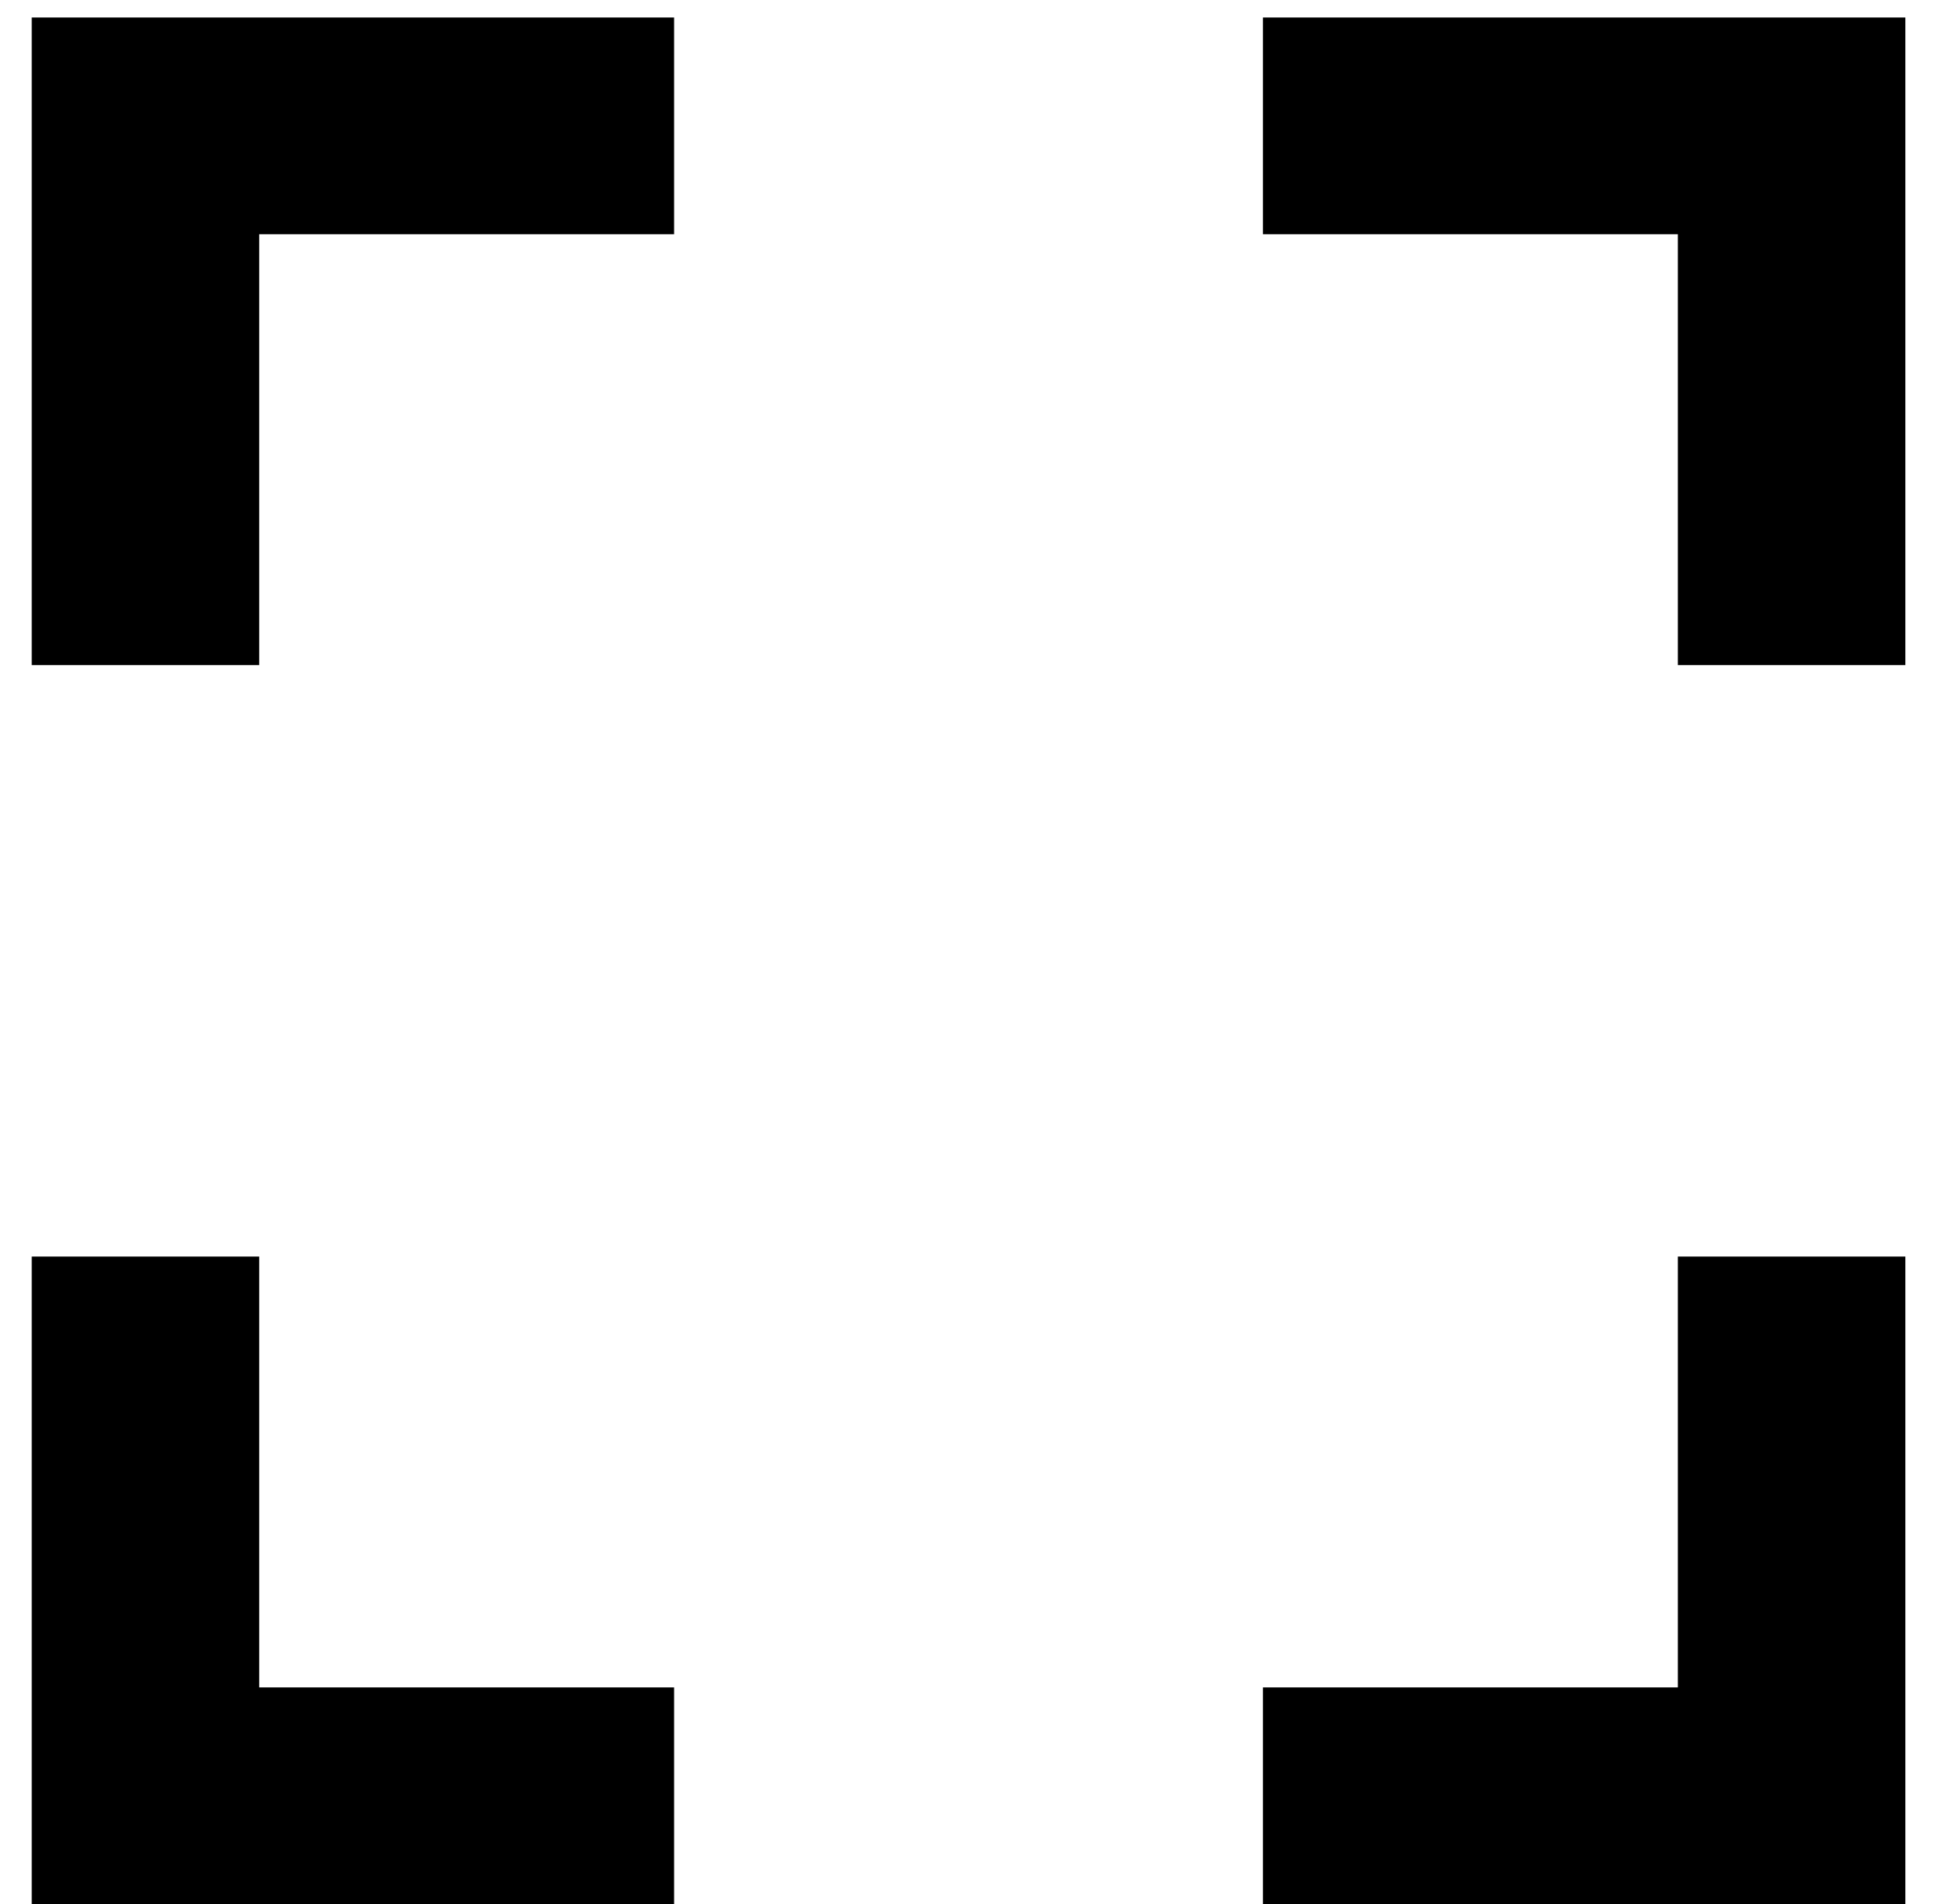 <svg width="38" height="37" viewBox="0 0 38 37" fill="none" xmlns="http://www.w3.org/2000/svg">
<path d="M32.596 4.552H24.536V0.34H37.016V12.924H32.596V4.552ZM0.616 24.416H5.036V32.788H13.096V37H0.616V24.416ZM0.616 0.34H13.096V4.552H5.036V12.924H0.616V0.34ZM24.536 32.788H32.596V24.416H37.016V37H24.536V32.788Z" fill="black"/>
</svg>
